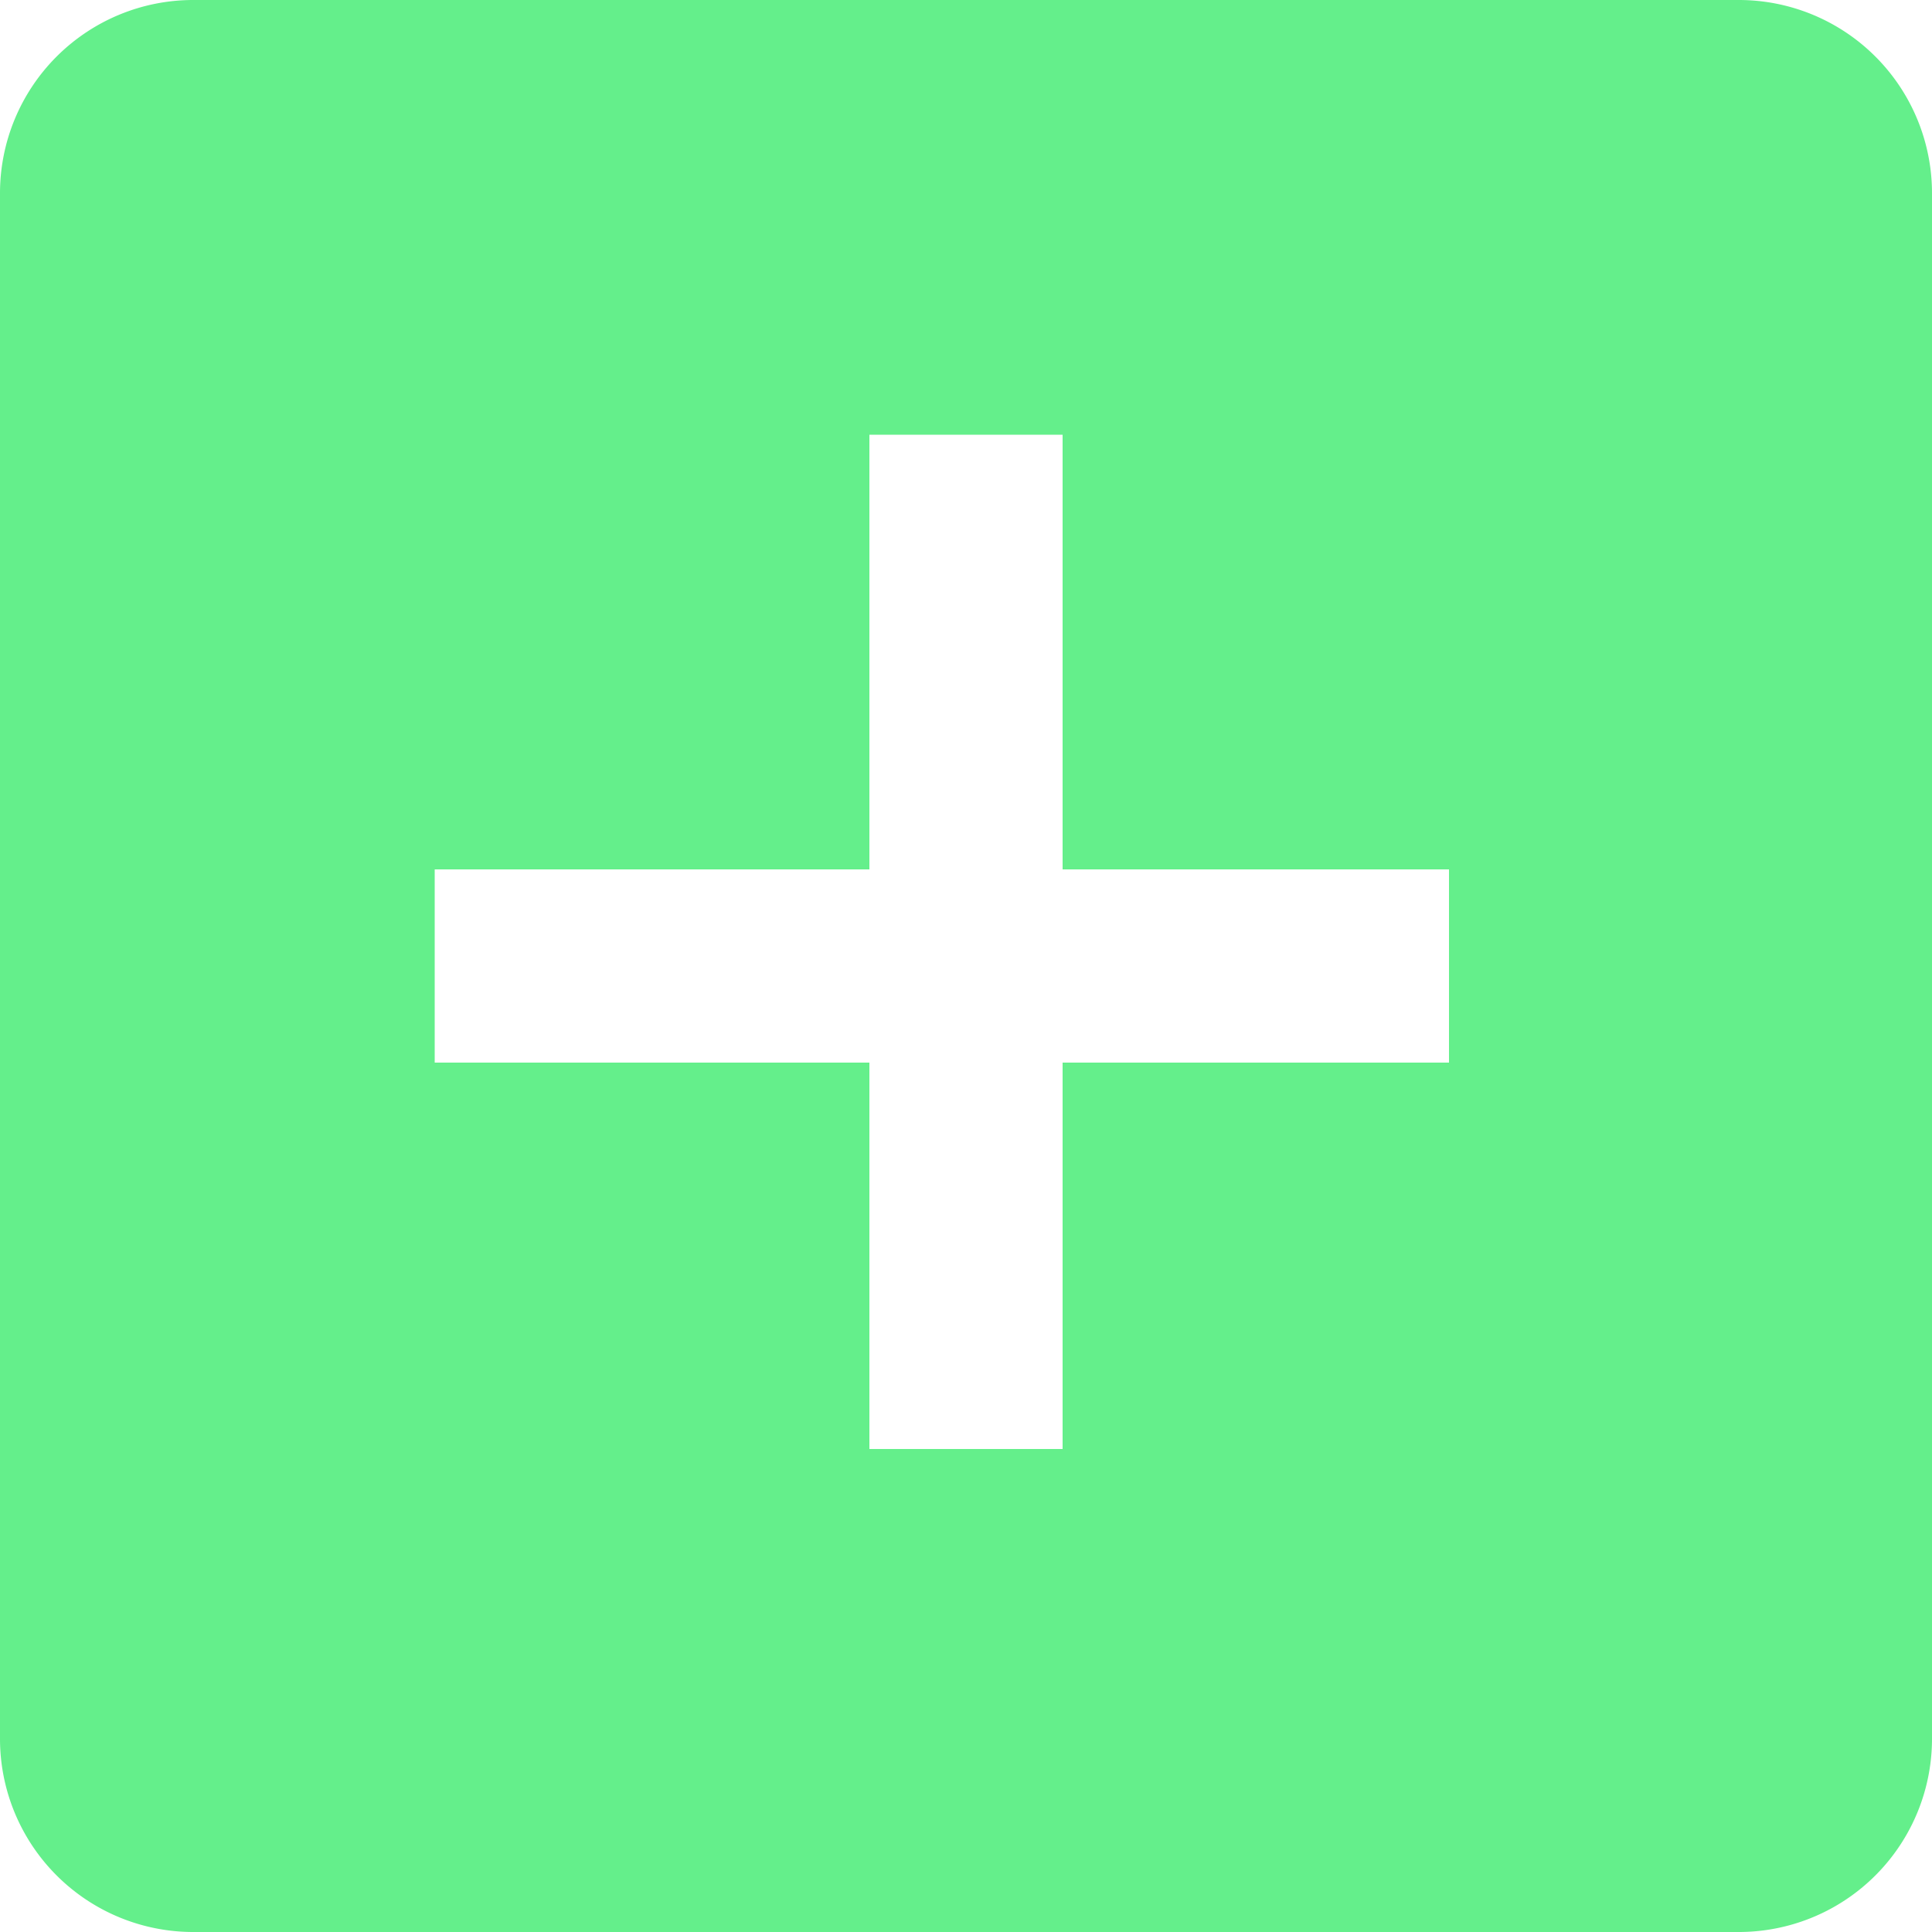 <svg xmlns="http://www.w3.org/2000/svg" fill="none" viewBox="0 0 40 40">
  <path d="M36 0H4a4 4 0 0 0-4 4v32a4 4 0 0 0 4 4h32a4 4 0 0 0 4-4V4a4 4 0 0 0-4-4ZM22 30h-4v-8H9v-4h9V9h4v9h8v4h-8v8Z" fill="#64EF8B"/>
</svg>
